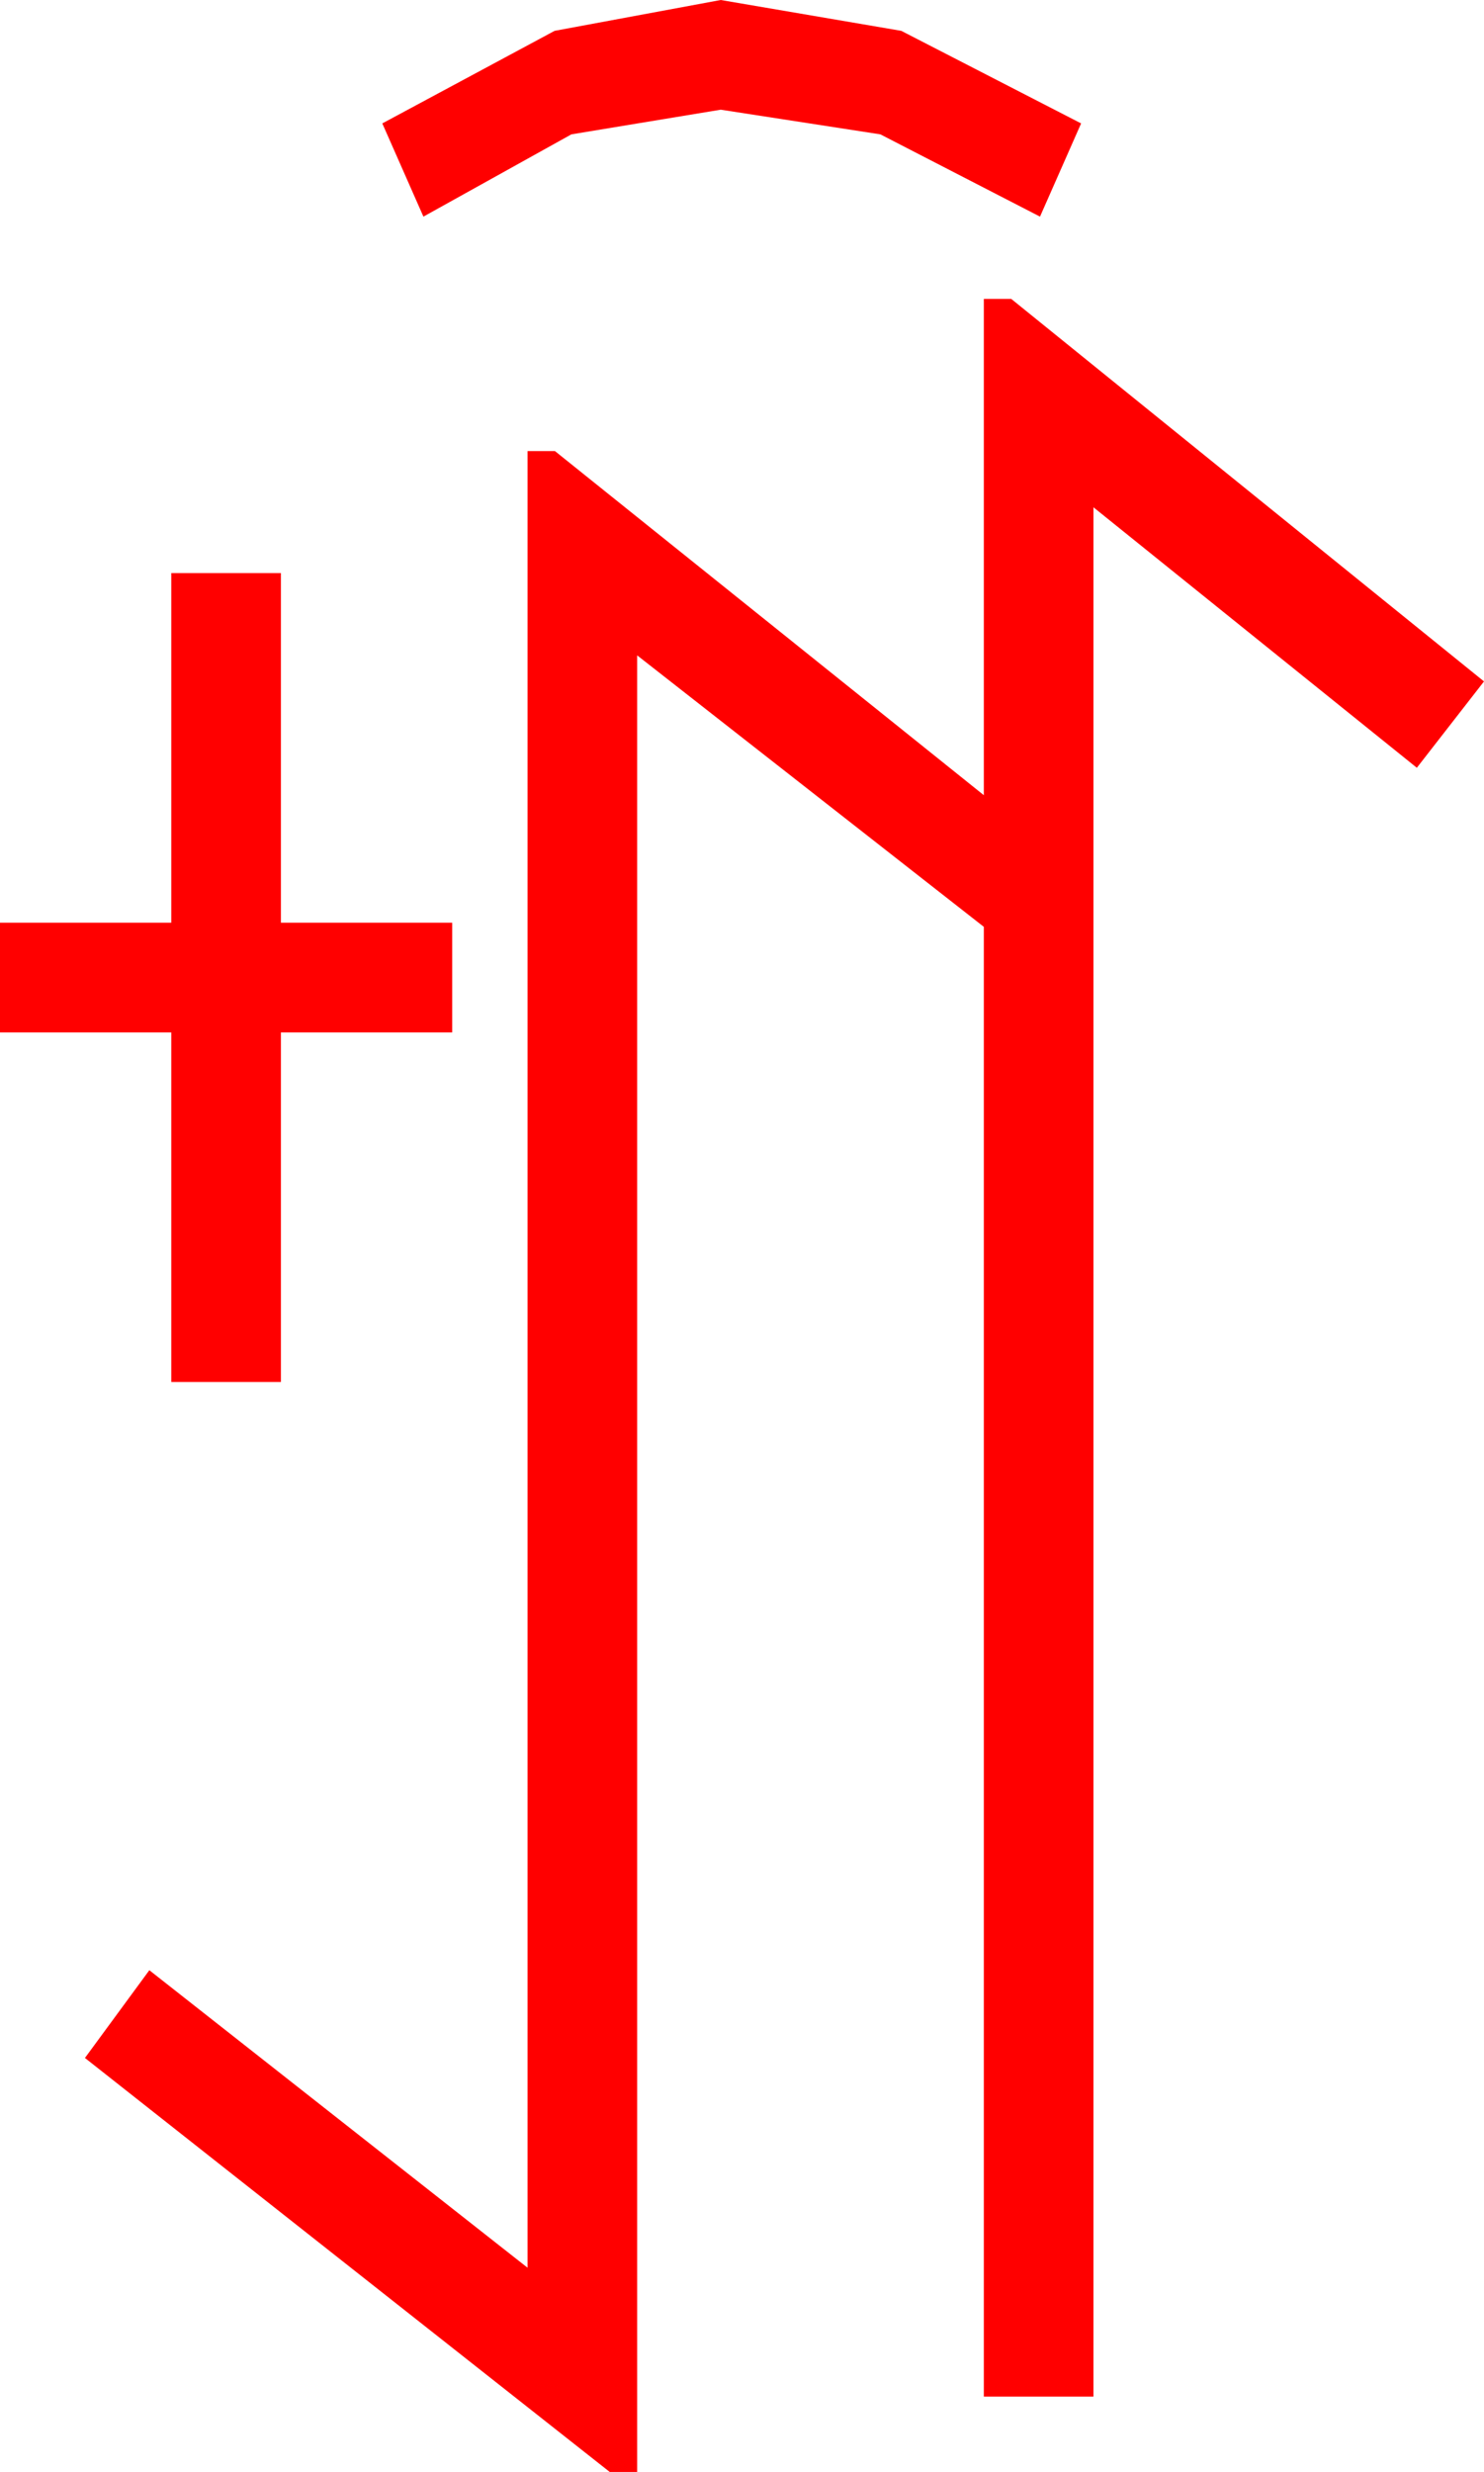 <?xml version="1.0" encoding="utf-8"?>
<!DOCTYPE svg PUBLIC "-//W3C//DTD SVG 1.1//EN" "http://www.w3.org/Graphics/SVG/1.1/DTD/svg11.dtd">
<svg width="31.729" height="52.822" xmlns="http://www.w3.org/2000/svg" xmlns:xlink="http://www.w3.org/1999/xlink" xmlns:xml="http://www.w3.org/XML/1998/namespace" version="1.1">
  <g>
    <g>
      <path style="fill:#FF0000;fill-opacity:1" d="M3.662,12.246L6.006,12.246 6.006,19.717 9.668,19.717 9.668,22.061 6.006,22.061 6.006,29.531 3.662,29.531 3.662,22.061 0,22.061 0,19.717 3.662,19.717 3.662,12.246z M21.035,6.387L21.621,6.387 31.729,14.561 30.293,16.406 23.379,10.84 23.379,51.211 21.035,51.211 21.035,19.805 13.623,14.004 13.623,52.822 13.037,52.822 1.816,43.975 3.193,42.1 11.279,48.457 11.279,9.639 11.865,9.639 21.035,16.992 21.035,6.387z M15.41,0L19.27,0.659 23.115,2.637 22.236,4.629 18.823,2.871 15.41,2.344 12.217,2.871 9.053,4.629 8.174,2.637 11.858,0.659 15.41,0z" />
    </g>
  </g>
</svg>